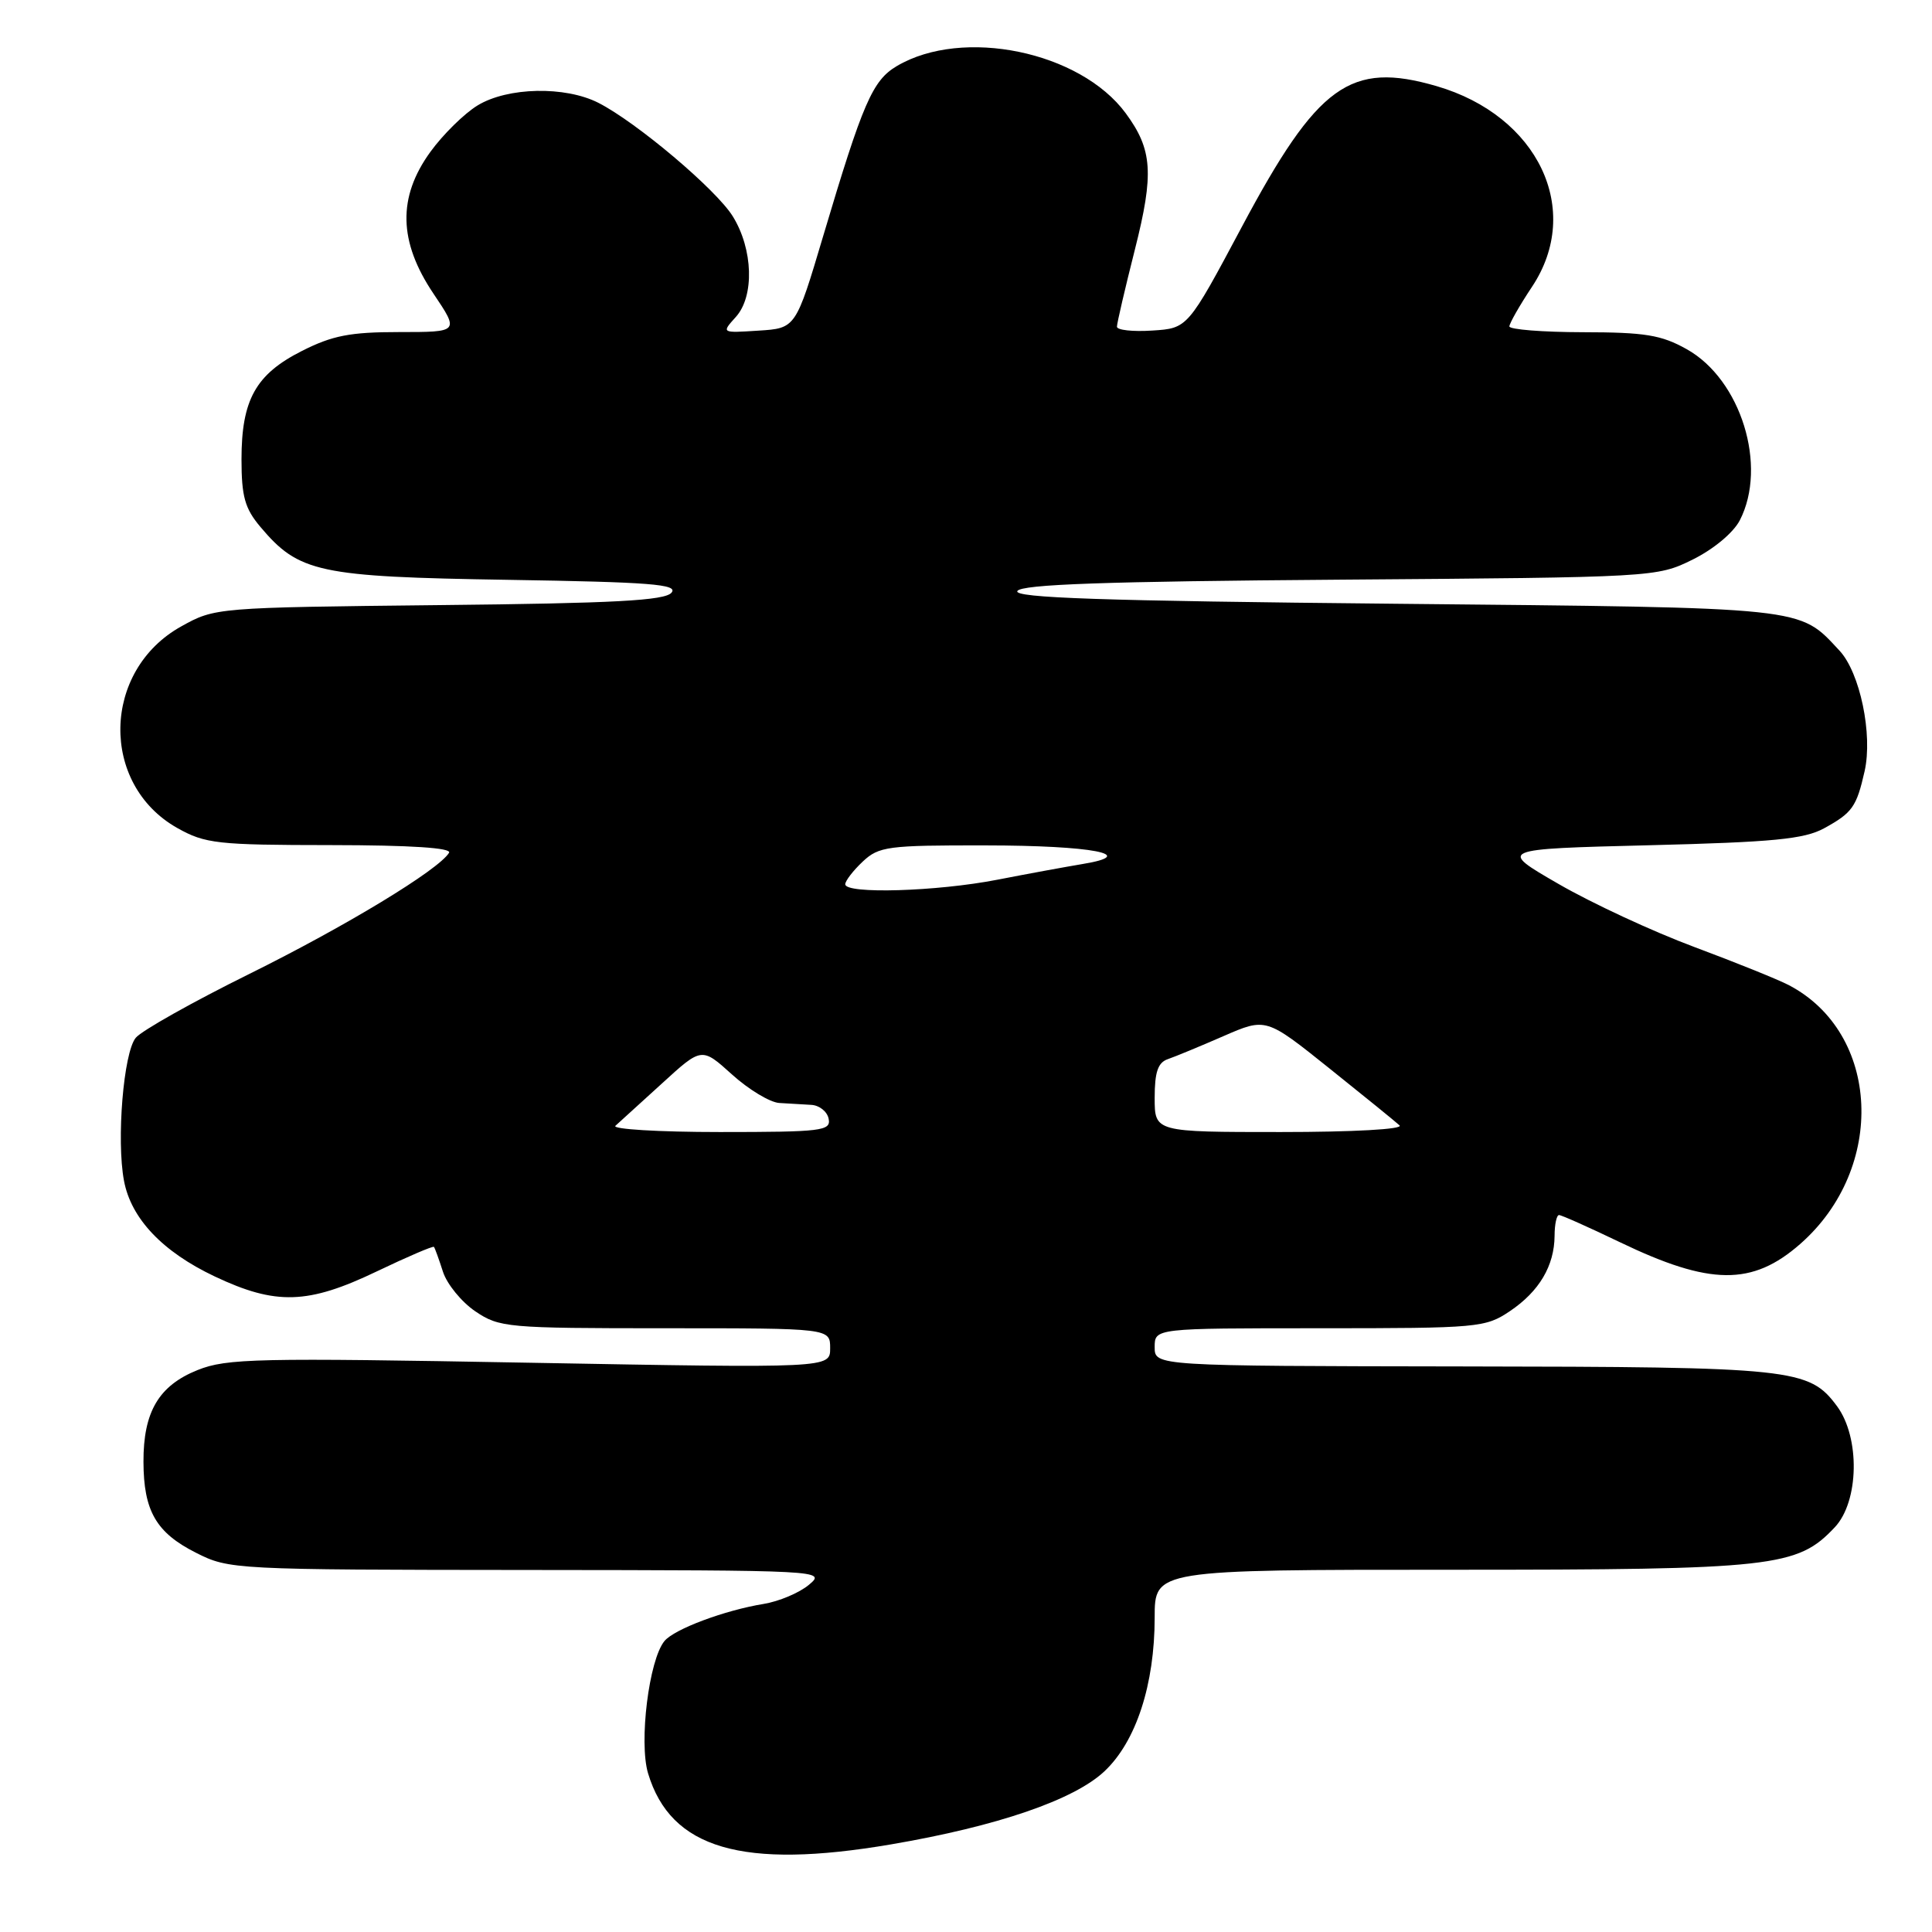 <?xml version="1.0" encoding="UTF-8" standalone="no"?>
<!DOCTYPE svg PUBLIC "-//W3C//DTD SVG 1.1//EN" "http://www.w3.org/Graphics/SVG/1.1/DTD/svg11.dtd" >
<svg xmlns="http://www.w3.org/2000/svg" xmlns:xlink="http://www.w3.org/1999/xlink" version="1.1" viewBox="0 0 256 256">
 <g >
 <path fill="currentColor"
d=" M 118.07 244.39 C 132.14 241.99 142.32 238.50 146.35 234.70 C 150.54 230.76 153.00 223.21 153.00 214.32 C 153.00 208.00 153.00 208.00 192.32 208.00 C 235.10 208.00 238.15 207.66 243.12 202.37 C 246.34 198.95 246.49 190.48 243.41 186.32 C 239.70 181.33 237.72 181.12 193.75 181.06 C 153.00 181.00 153.00 181.00 153.00 178.50 C 153.00 176.00 153.00 176.00 174.85 176.00 C 195.94 176.00 196.82 175.92 200.09 173.72 C 203.96 171.11 205.96 167.72 205.99 163.75 C 205.99 162.24 206.26 161.00 206.58 161.00 C 206.90 161.00 210.53 162.62 214.65 164.60 C 226.60 170.35 232.19 170.40 238.54 164.83 C 249.98 154.79 249.18 136.87 237.00 130.52 C 235.62 129.80 230.00 127.53 224.50 125.48 C 219.00 123.43 210.90 119.67 206.50 117.12 C 198.50 112.50 198.50 112.50 218.50 112.00 C 234.97 111.59 239.06 111.19 241.69 109.76 C 245.45 107.70 246.00 106.92 247.07 102.19 C 248.17 97.32 246.46 89.12 243.74 86.21 C 238.30 80.38 239.84 80.54 184.79 80.00 C 145.96 79.62 134.24 79.22 134.81 78.31 C 135.35 77.43 146.45 77.04 177.52 76.81 C 219.27 76.50 219.53 76.49 224.28 74.15 C 227.05 72.78 229.67 70.60 230.53 68.95 C 234.24 61.76 230.69 50.29 223.50 46.27 C 220.13 44.38 217.97 44.03 209.75 44.02 C 204.39 44.01 200.00 43.66 200.00 43.25 C 200.01 42.84 201.35 40.48 203.00 38.00 C 209.77 27.82 203.82 15.33 190.35 11.41 C 178.92 8.09 174.60 11.21 164.56 30.04 C 157.38 43.50 157.38 43.50 152.69 43.80 C 150.11 43.97 148.00 43.74 148.00 43.29 C 148.00 42.84 149.07 38.24 150.38 33.06 C 152.93 22.98 152.71 19.82 149.16 15.00 C 143.12 6.81 127.56 3.60 118.84 8.75 C 115.61 10.66 114.34 13.59 109.09 31.23 C 105.44 43.50 105.44 43.50 100.51 43.81 C 95.58 44.13 95.58 44.13 97.50 42.00 C 99.98 39.26 99.80 33.03 97.10 28.67 C 94.91 25.12 84.37 16.22 79.30 13.63 C 74.88 11.38 67.27 11.54 63.28 13.97 C 61.51 15.05 58.70 17.82 57.03 20.12 C 52.67 26.13 52.80 32.01 57.43 38.90 C 60.86 44.00 60.86 44.00 52.90 44.00 C 46.38 44.00 44.04 44.46 39.99 46.51 C 33.88 49.60 32.00 52.98 32.00 60.87 C 32.00 65.78 32.45 67.38 34.49 69.80 C 39.60 75.87 42.19 76.43 67.29 76.83 C 86.19 77.13 89.90 77.42 88.98 78.53 C 88.11 79.58 81.45 79.94 58.18 80.18 C 28.64 80.50 28.48 80.51 24.00 83.01 C 13.49 88.86 13.21 103.93 23.50 109.72 C 27.19 111.79 28.77 111.97 43.81 111.98 C 54.48 111.99 59.90 112.35 59.50 113.00 C 58.09 115.29 45.75 122.76 33.02 129.06 C 25.54 132.76 18.78 136.56 17.99 137.51 C 16.37 139.46 15.41 151.06 16.43 156.46 C 17.37 161.47 21.53 165.86 28.46 169.14 C 36.56 172.97 40.80 172.84 49.92 168.47 C 53.97 166.53 57.38 165.07 57.50 165.22 C 57.63 165.38 58.16 166.85 58.69 168.50 C 59.22 170.15 61.15 172.51 62.97 173.75 C 66.17 175.91 67.14 176.00 88.15 176.00 C 110.00 176.00 110.00 176.00 110.00 178.65 C 110.00 181.29 110.00 181.29 70.22 180.57 C 34.03 179.91 30.05 179.99 26.18 181.54 C 21.04 183.60 18.99 187.07 19.01 193.70 C 19.03 200.21 20.69 203.09 25.97 205.75 C 30.36 207.97 30.98 208.00 69.96 208.03 C 109.19 208.07 109.48 208.08 107.18 210.00 C 105.90 211.07 103.20 212.20 101.18 212.53 C 96.02 213.37 89.36 215.86 88.05 217.44 C 85.99 219.92 84.64 230.85 85.87 234.97 C 88.87 244.98 98.37 247.75 118.07 244.39 Z  M 81.55 149.17 C 82.07 148.71 84.86 146.17 87.74 143.54 C 92.98 138.75 92.98 138.75 96.99 142.37 C 99.20 144.37 102.02 146.07 103.25 146.15 C 104.49 146.23 106.39 146.34 107.48 146.40 C 108.57 146.45 109.62 147.29 109.80 148.25 C 110.12 149.85 108.91 150.00 95.37 150.00 C 87.25 150.00 81.03 149.62 81.55 149.17 Z  M 153.00 145.47 C 153.00 142.05 153.43 140.79 154.75 140.34 C 155.71 140.01 159.03 138.64 162.12 137.29 C 167.75 134.84 167.75 134.84 176.12 141.54 C 180.73 145.23 184.93 148.64 185.45 149.12 C 186.00 149.63 179.34 150.00 169.70 150.00 C 153.00 150.00 153.00 150.00 153.00 145.47 Z  M 112.00 117.17 C 112.00 116.72 113.04 115.37 114.31 114.17 C 116.46 112.15 117.62 112.00 130.56 112.02 C 144.77 112.03 151.04 113.24 143.43 114.49 C 141.27 114.85 136.19 115.78 132.14 116.57 C 124.12 118.13 112.00 118.49 112.00 117.17 Z "/>
</g>
</svg>